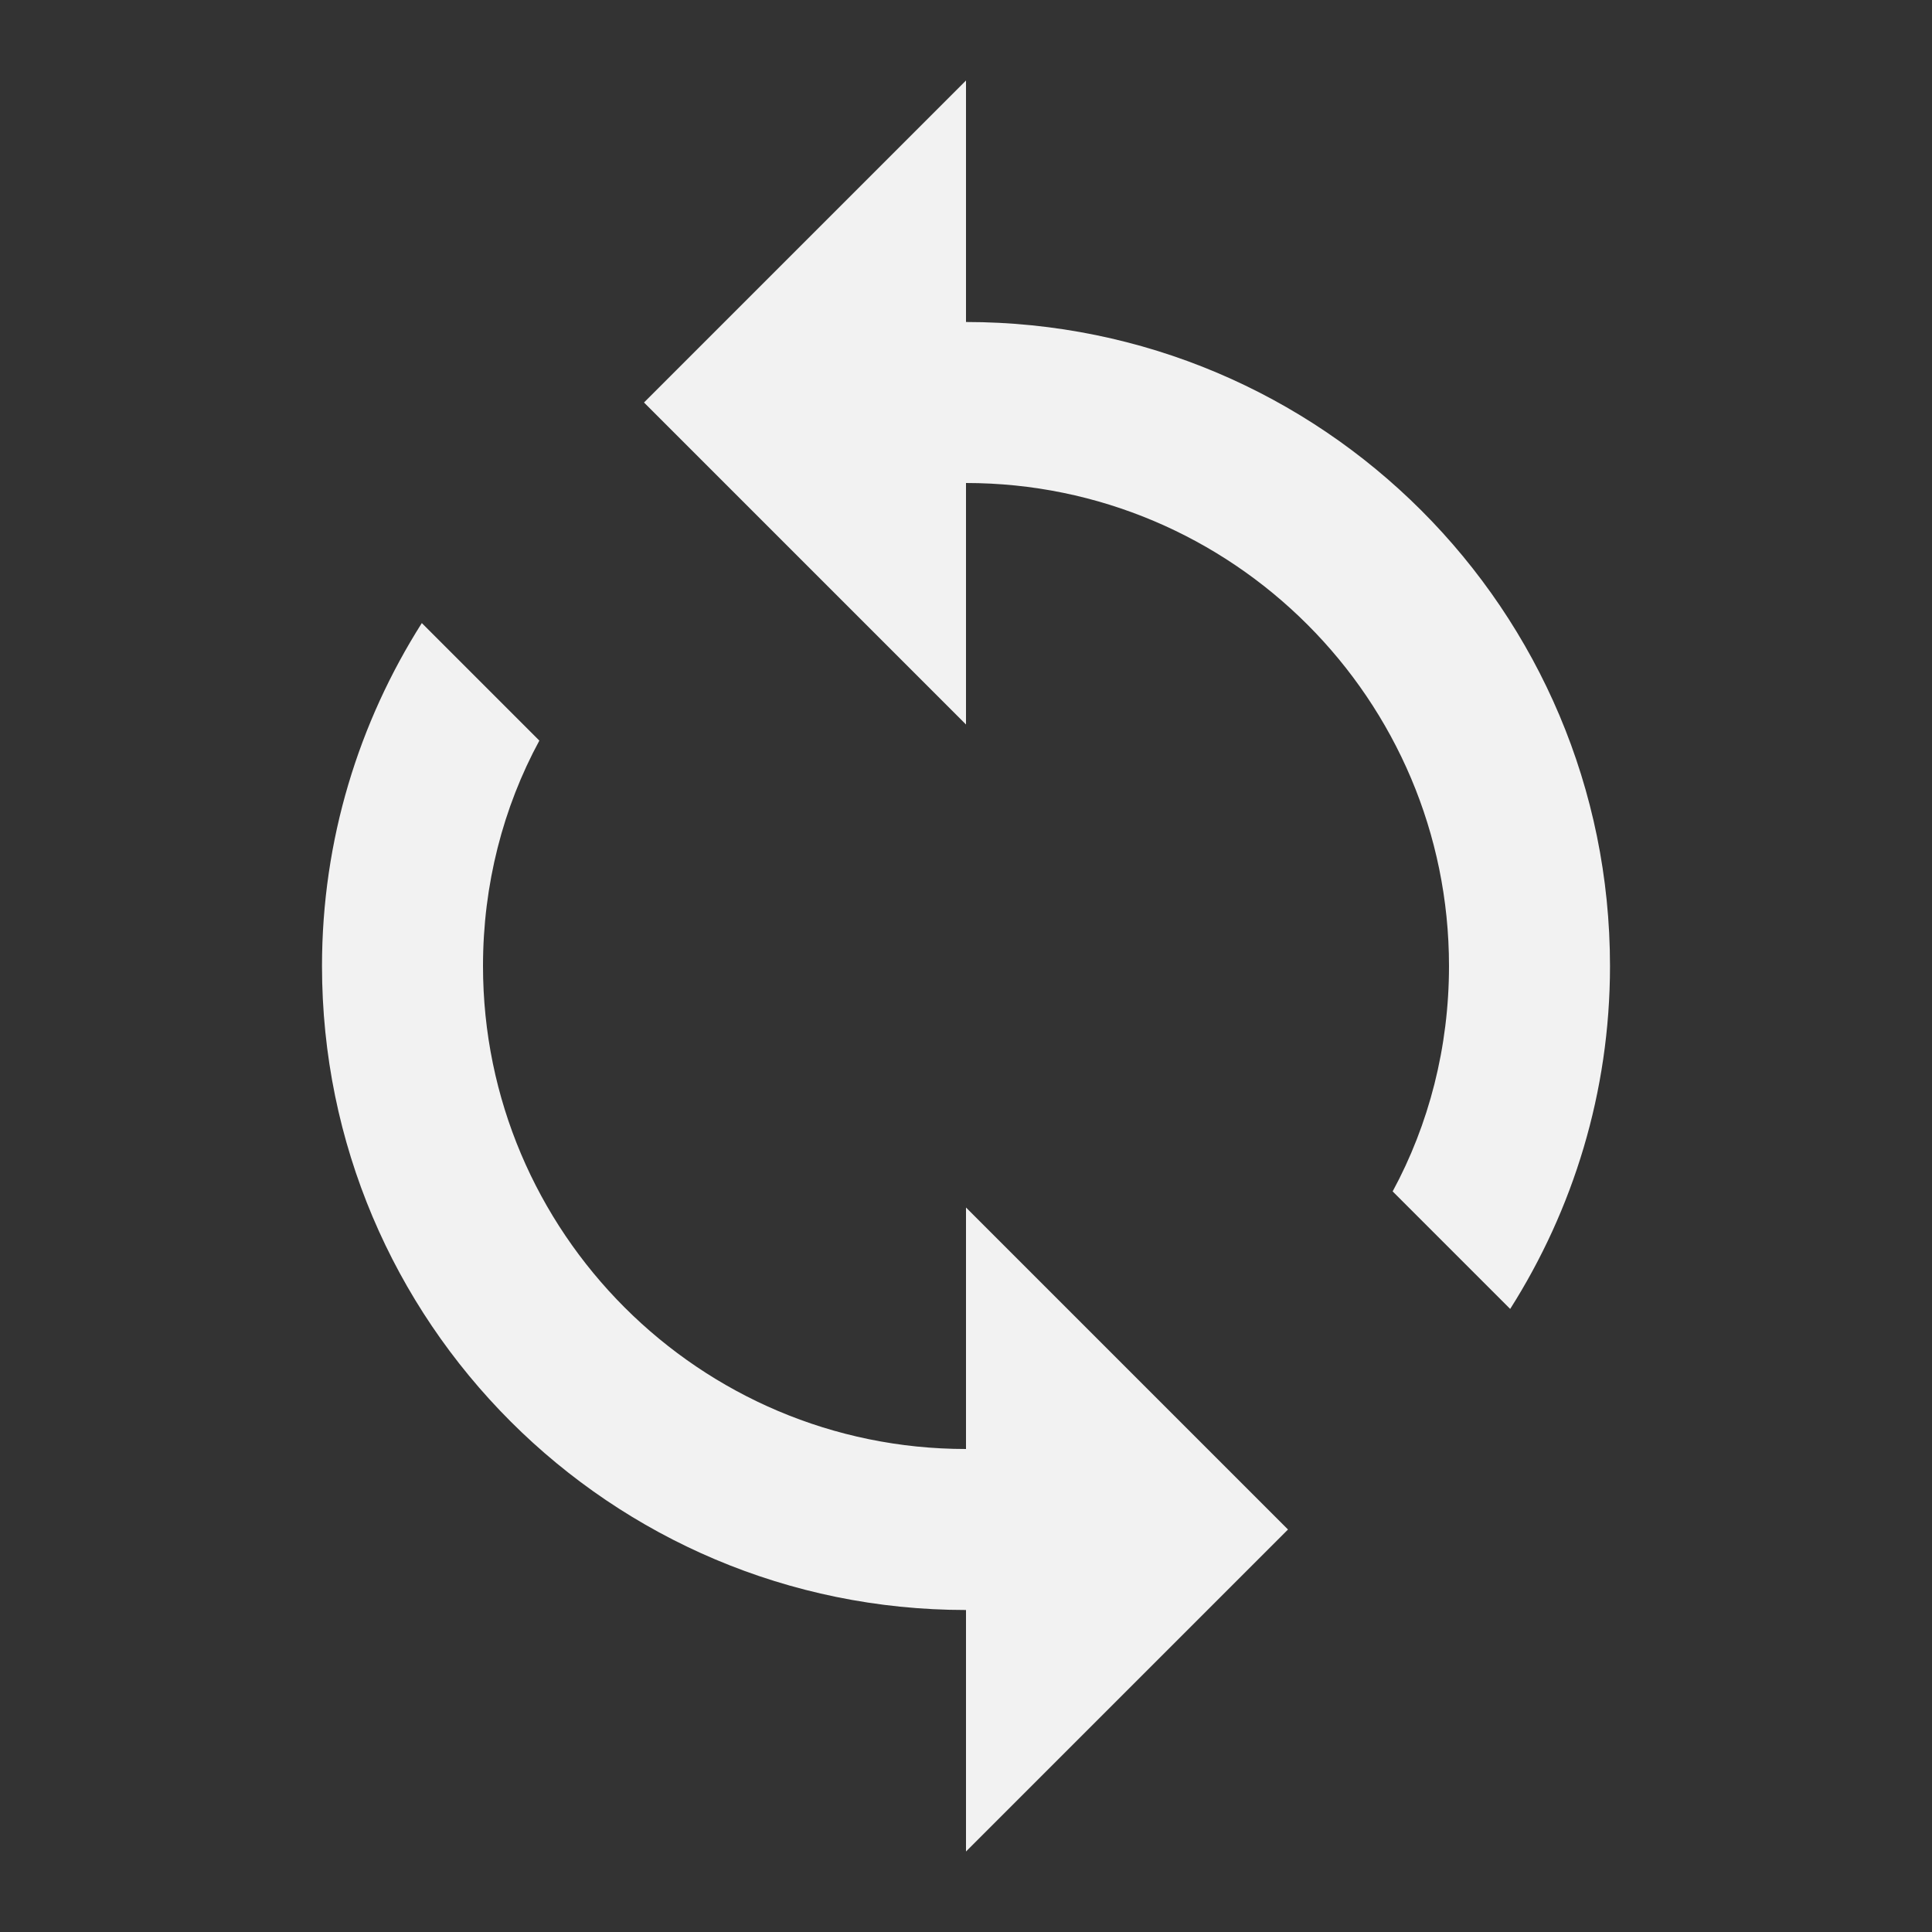 <?xml version="1.0" encoding="utf-8"?>
<!DOCTYPE svg PUBLIC "-//W3C//DTD SVG 1.1//EN" "http://www.w3.org/Graphics/SVG/1.1/DTD/svg11.dtd">
<svg xmlns="http://www.w3.org/2000/svg" xmlns:xlink="http://www.w3.org/1999/xlink" version="1.1" baseProfile="full" width="24" height="24" viewBox="0 0 24.00 24.00" enable-background="new 0 0 24.00 24.00" xml:space="preserve">
	<rect x="0" y="0" width="24.00" height="24.00" fill="#333333" stroke="none"/>
	<path fill="#F2F2F2" fill-opacity="1" stroke-linejoin="round" d="M 12,18C 8.69,18 6,15.31 6,12C 6,10.99 6.25,10.03 6.7,9.2L 5.24,7.74C 4.46,8.97 4,10.43 4,12C 4,16.42 7.58,20 12,20L 12,23L 16,19L 12,15M 12,4L 12,1L 8,5L 12,9L 12,6C 15.31,6 18,8.69 18,12C 18,13.01 17.75,13.97 17.3,14.8L 18.76,16.26C 19.54,15.03 20,13.57 20,12C 20,7.58 16.42,4 12,4 Z "/>
</svg>
